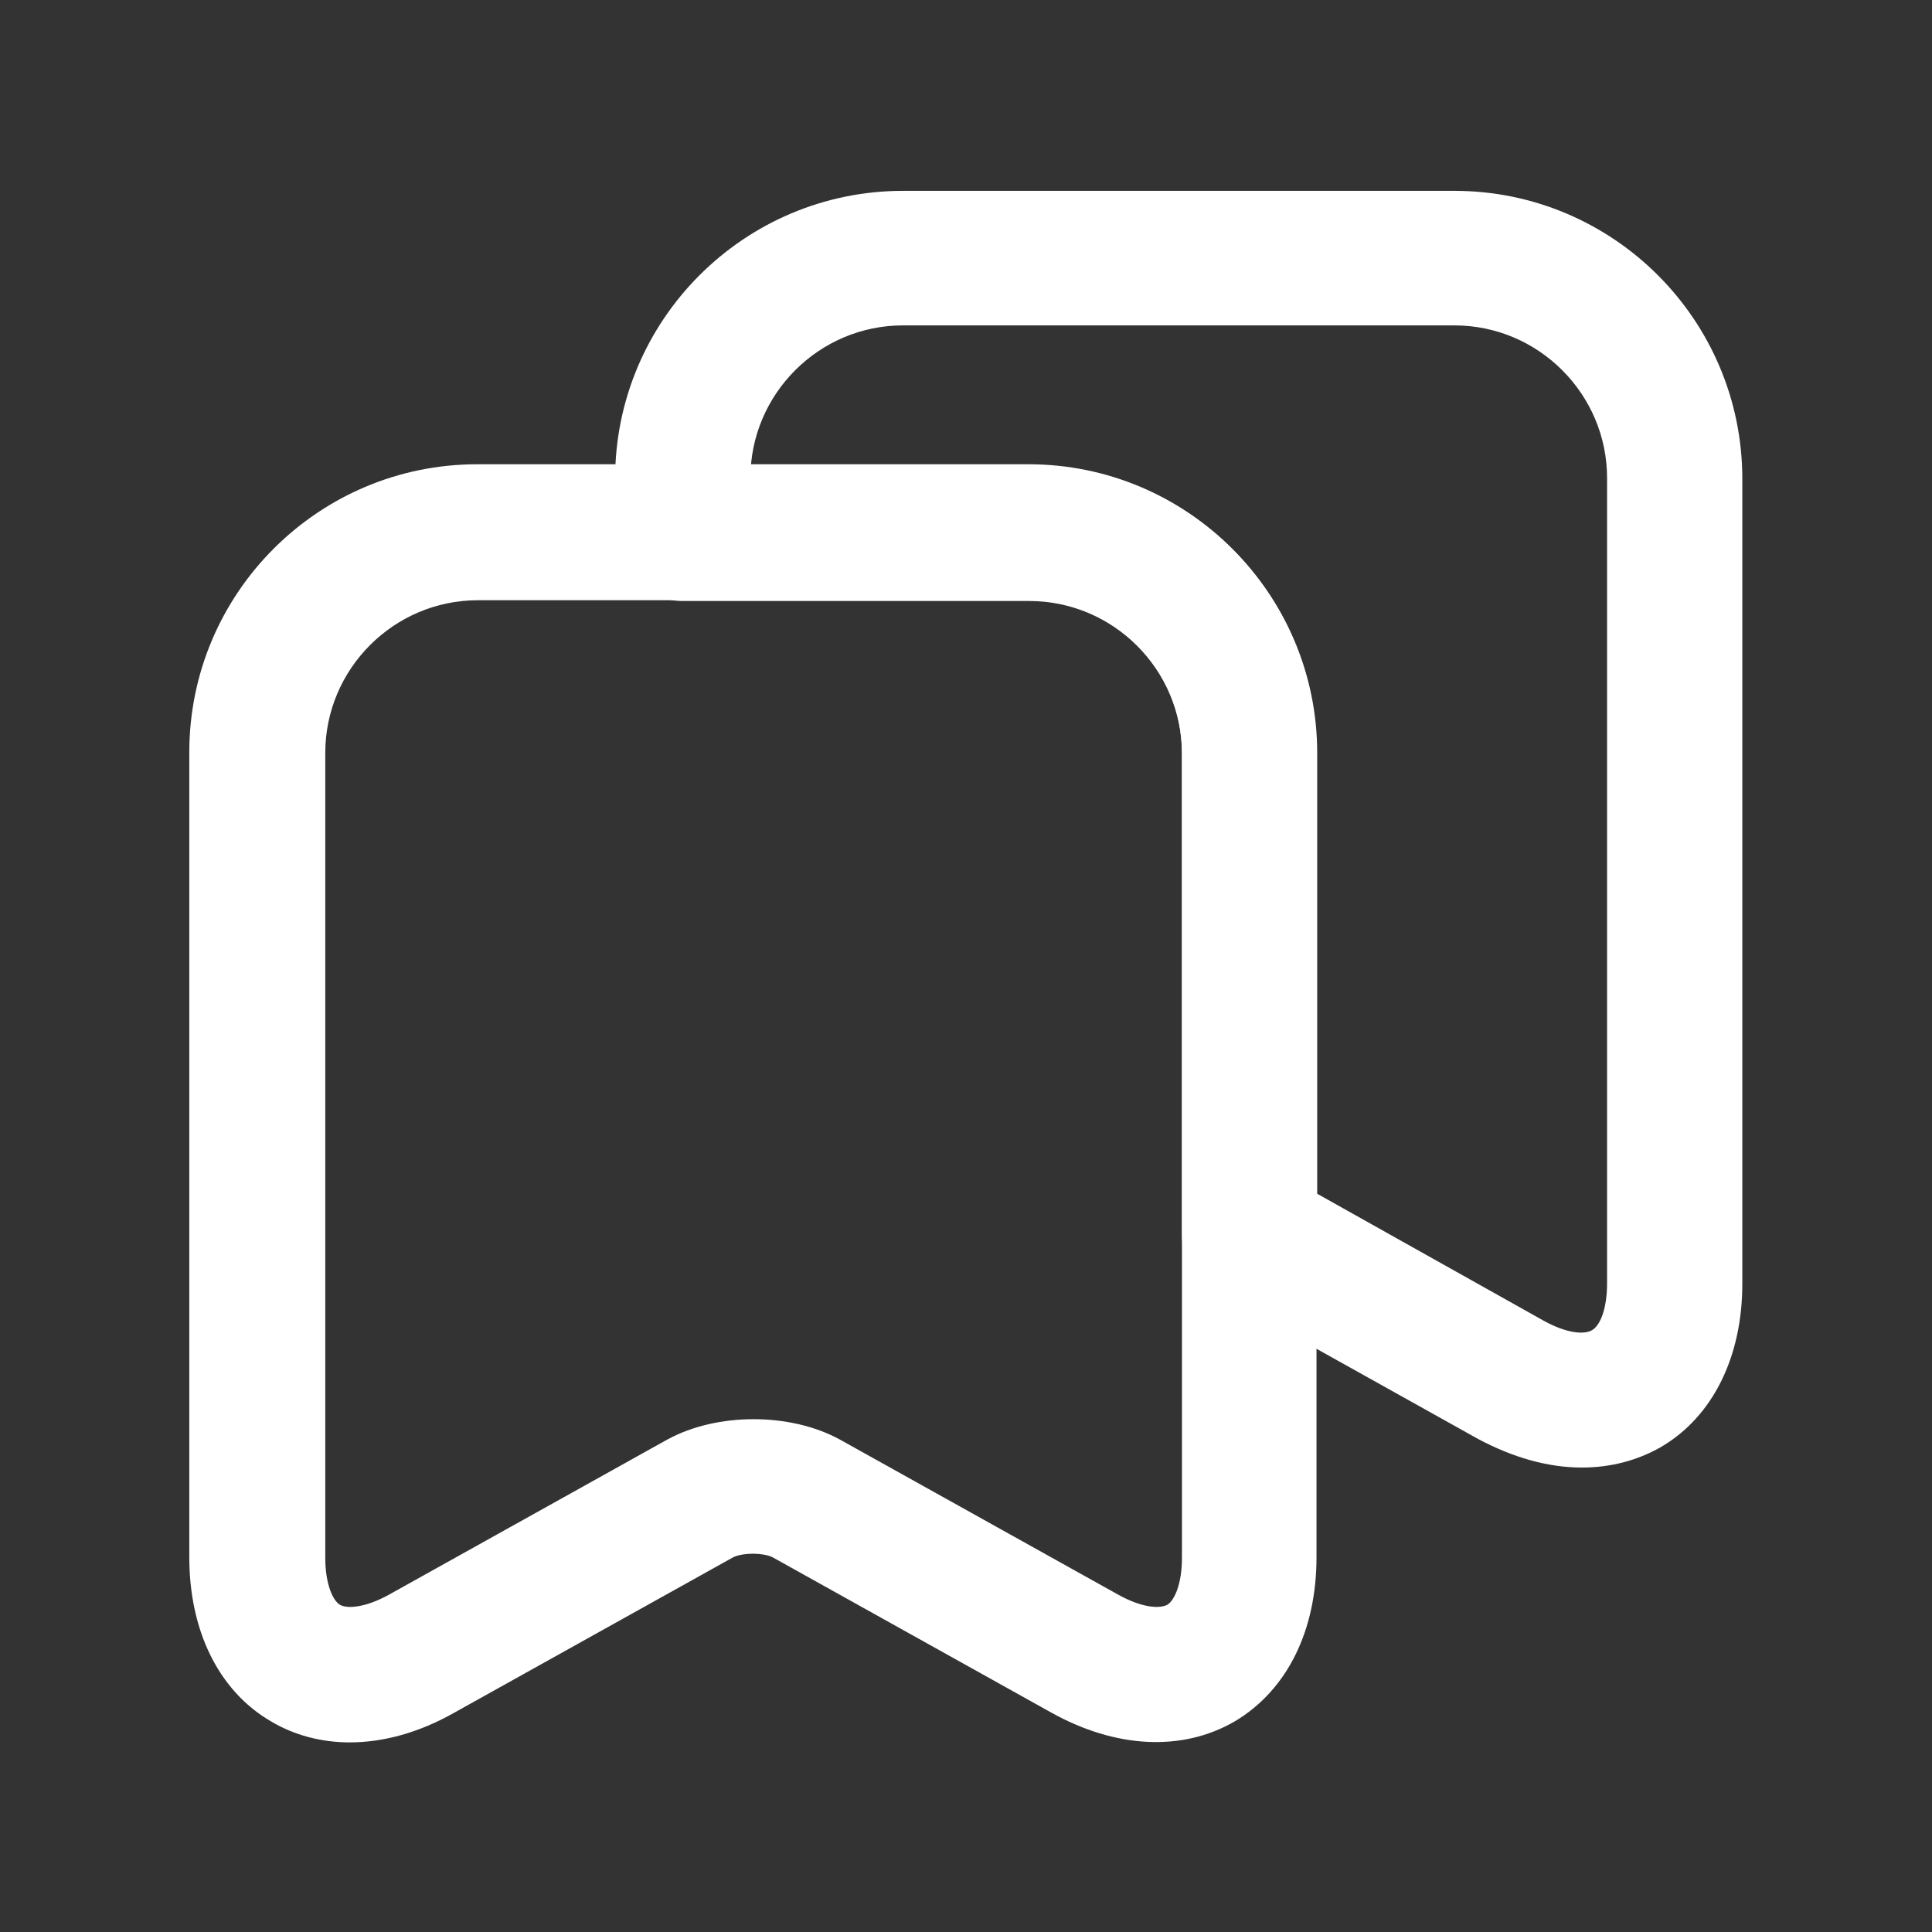 <svg width="50" height="50" viewBox="0 0 50 50" fill="none" xmlns="http://www.w3.org/2000/svg">
<rect x="0" y="0" width="50" height="50" fill="#333333" stroke="none"/>
<path d="M9.051 44.718C8.391 44.718 7.749 44.553 7.199 44.223C5.971 43.508 5.274 42.077 5.274 40.299V19.468C5.274 15.562 8.446 12.39 12.352 12.39H26.618C30.523 12.39 33.696 15.562 33.696 19.468V40.299C33.696 42.077 32.999 43.489 31.77 44.223C30.542 44.938 28.965 44.865 27.406 44.003L20.2 39.987C19.852 39.785 19.118 39.785 18.77 39.987L11.563 44.003C10.72 44.48 9.858 44.718 9.051 44.718ZM12.37 15.159C9.986 15.159 8.043 17.103 8.043 19.487V40.317C8.043 41.069 8.263 41.656 8.611 41.857C8.959 42.059 9.583 41.967 10.243 41.601L17.449 37.585C18.623 36.943 20.383 36.943 21.557 37.585L28.763 41.601C29.423 41.967 30.028 42.059 30.395 41.857C30.744 41.656 30.964 41.069 30.964 40.317V19.487C30.964 17.103 29.02 15.159 26.636 15.159H12.37Z" fill="#FFF" stroke="#FFF" stroke-width="0.75"/>
<path d="M40.939 37.605C40.132 37.605 39.288 37.367 38.427 36.908L31.66 33.131C31.447 33.014 31.27 32.841 31.147 32.631C31.024 32.422 30.961 32.182 30.964 31.939V19.507C30.964 17.123 29.02 15.179 26.636 15.179H17.669C16.918 15.179 16.294 14.556 16.294 13.804V12.392C16.294 8.486 19.466 5.314 23.372 5.314H37.638C41.544 5.314 44.716 8.486 44.716 12.392V33.223C44.716 34.983 44.019 36.413 42.791 37.128C42.241 37.44 41.617 37.605 40.939 37.605V37.605ZM33.714 31.114L39.765 34.506C40.425 34.873 41.03 34.965 41.397 34.745C41.764 34.525 41.966 33.956 41.966 33.204V12.374C41.966 9.99 40.022 8.046 37.638 8.046H23.372C20.988 8.046 19.045 9.99 19.045 12.374V12.41H26.636C30.542 12.41 33.714 15.583 33.714 19.488V31.114V31.114Z" fill="#FFF" stroke="#FFF" stroke-width="0.75"/>
</svg>
